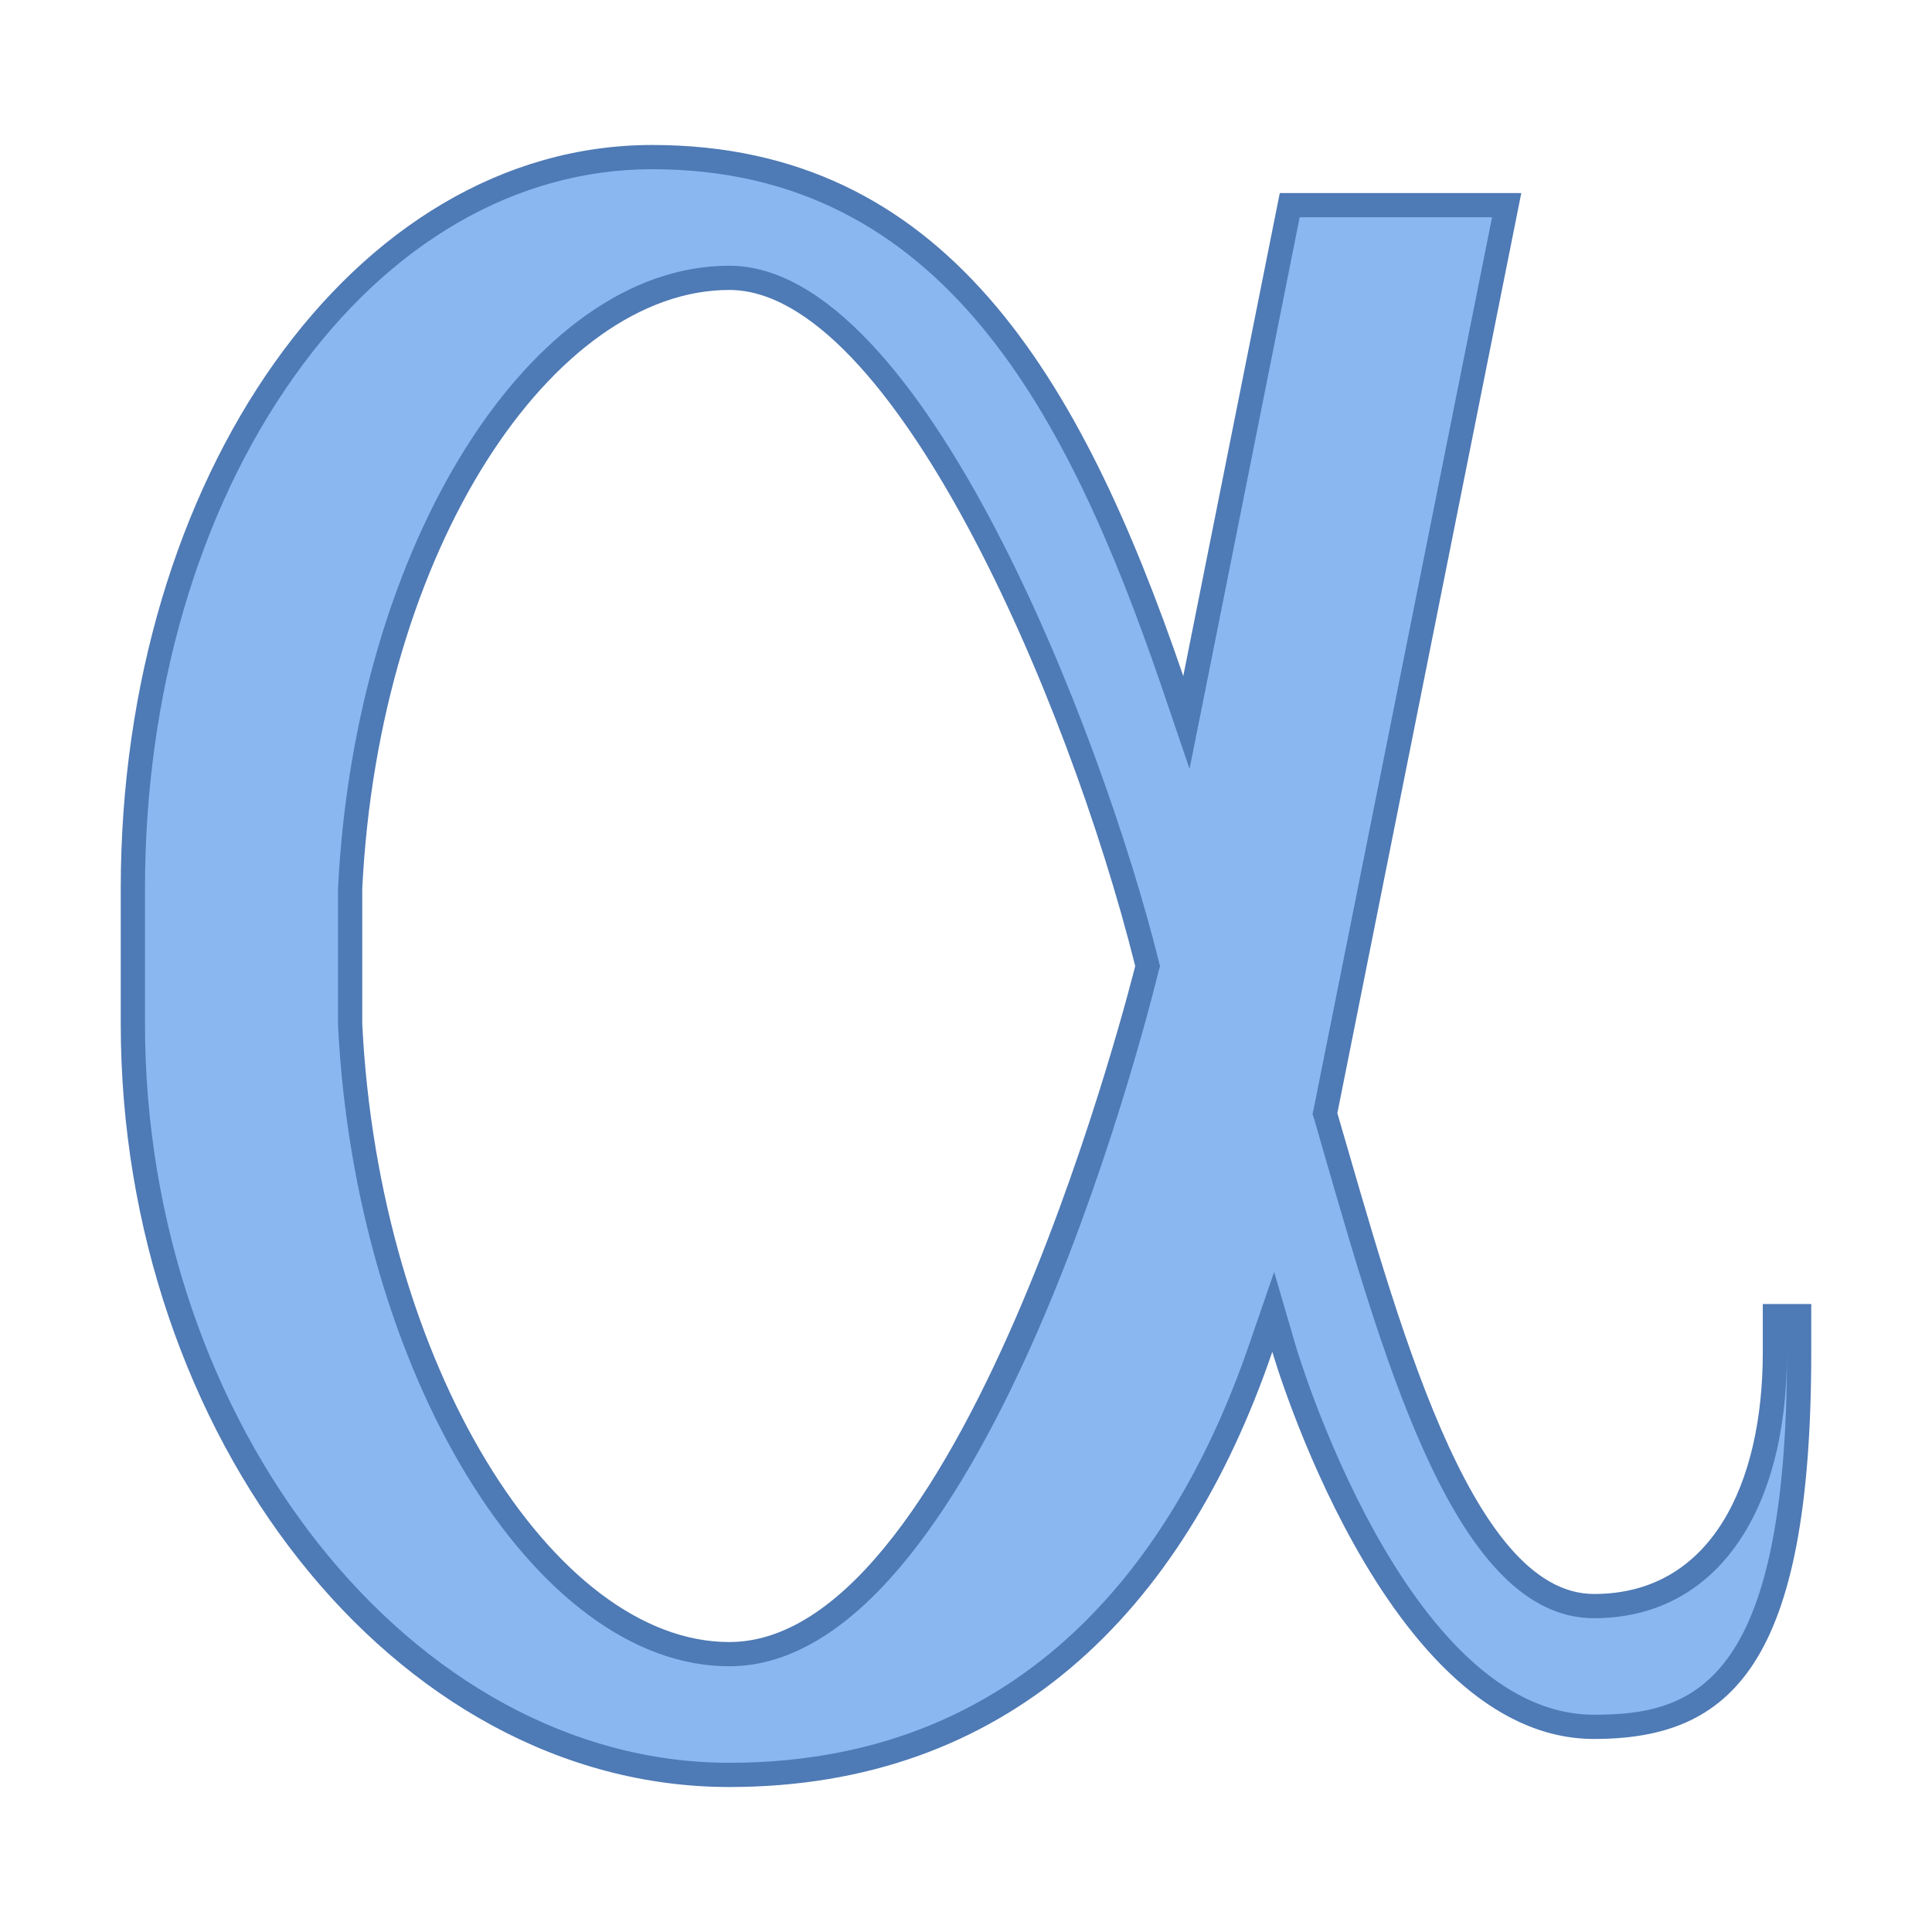 <?xml version="1.0" encoding="UTF-8"?>
<svg xmlns="http://www.w3.org/2000/svg" xmlns:xlink="http://www.w3.org/1999/xlink" width="24pt" height="24pt" viewBox="0 0 24 24" version="1.1">
<g id="surface51510">
<path style=" stroke:none;fill-rule:nonzero;fill:rgb(54.51%,71.765%,94.118%);fill-opacity:1;" d="M 9.059 22.051 C 5.043 22.051 1.648 17.777 1.648 12.719 L 1.648 11.039 C 1.648 5.941 4.484 1.949 8.102 1.949 C 11.82 1.949 13.402 5.074 14.559 8.449 L 14.738 8.973 L 16.023 2.551 L 18.719 2.551 L 16.461 13.832 L 16.602 14.316 C 17.324 16.828 18.23 19.949 19.801 19.949 C 21.188 19.949 22.051 18.742 22.051 16.801 L 22.051 16.352 L 22.352 16.352 L 22.352 16.801 C 22.352 20.672 21.375 21.449 19.801 21.449 C 17.344 21.449 15.961 16.797 15.949 16.75 L 15.816 16.297 L 15.66 16.746 C 14.832 19.164 13.016 22.051 9.059 22.051 Z M 9.059 3.449 C 6.672 3.449 4.559 6.852 4.352 11.031 L 4.352 12.719 C 4.562 16.969 6.719 20.551 9.059 20.551 C 12.105 20.551 14.16 12.383 14.246 12.035 L 14.254 12 L 14.246 11.965 C 13.363 8.43 11.168 3.449 9.059 3.449 Z M 9.059 3.449 "/>
<path style=" stroke:none;fill-rule:nonzero;fill:rgb(30.588%,47.843%,70.98%);fill-opacity:1;" d="M 8.102 2.102 C 11.727 2.102 13.277 5.176 14.418 8.496 L 14.777 9.551 L 14.996 8.457 L 16.145 2.699 L 18.535 2.699 L 16.32 13.77 L 16.305 13.84 L 16.328 13.91 L 16.457 14.359 C 17.234 17.051 18.117 20.102 19.801 20.102 C 21.281 20.102 22.199 18.836 22.199 16.801 C 22.199 20.953 21.016 21.301 19.801 21.301 C 17.457 21.301 16.105 16.754 16.094 16.711 L 15.828 15.801 L 15.52 16.695 C 14.707 19.07 12.926 21.898 9.059 21.898 C 5.125 21.898 1.801 17.695 1.801 12.719 L 1.801 11.039 C 1.801 8.625 2.457 6.363 3.652 4.68 C 4.832 3.016 6.414 2.102 8.102 2.102 M 9.059 20.699 C 12.172 20.699 14.172 12.957 14.391 12.07 L 14.41 12 L 14.391 11.926 C 13.688 9.113 11.457 3.301 9.059 3.301 C 6.594 3.301 4.41 6.766 4.199 11.039 L 4.199 12.734 C 4.414 17.051 6.641 20.699 9.059 20.699 M 8.102 1.801 C 4.391 1.801 1.5 5.938 1.5 11.039 L 1.5 12.719 C 1.5 17.824 4.883 22.199 9.059 22.199 C 12.504 22.199 14.691 20.043 15.805 16.793 C 15.805 16.793 17.199 21.602 19.801 21.602 C 21.5 21.602 22.5 20.688 22.5 16.801 L 22.5 16.199 L 21.898 16.199 L 21.898 16.801 C 21.898 18.426 21.262 19.801 19.801 19.801 C 18.25 19.801 17.34 16.312 16.613 13.828 L 18.898 2.398 L 15.898 2.398 L 14.699 8.398 C 13.418 4.652 11.727 1.801 8.102 1.801 Z M 9.059 20.398 C 6.883 20.398 4.711 16.965 4.5 12.719 L 4.5 11.039 C 4.711 6.797 6.883 3.602 9.059 3.602 C 11.066 3.602 13.258 8.625 14.102 12 C 14.102 12 12.023 20.398 9.059 20.398 Z M 9.059 20.398 "/>
</g>
</svg>
